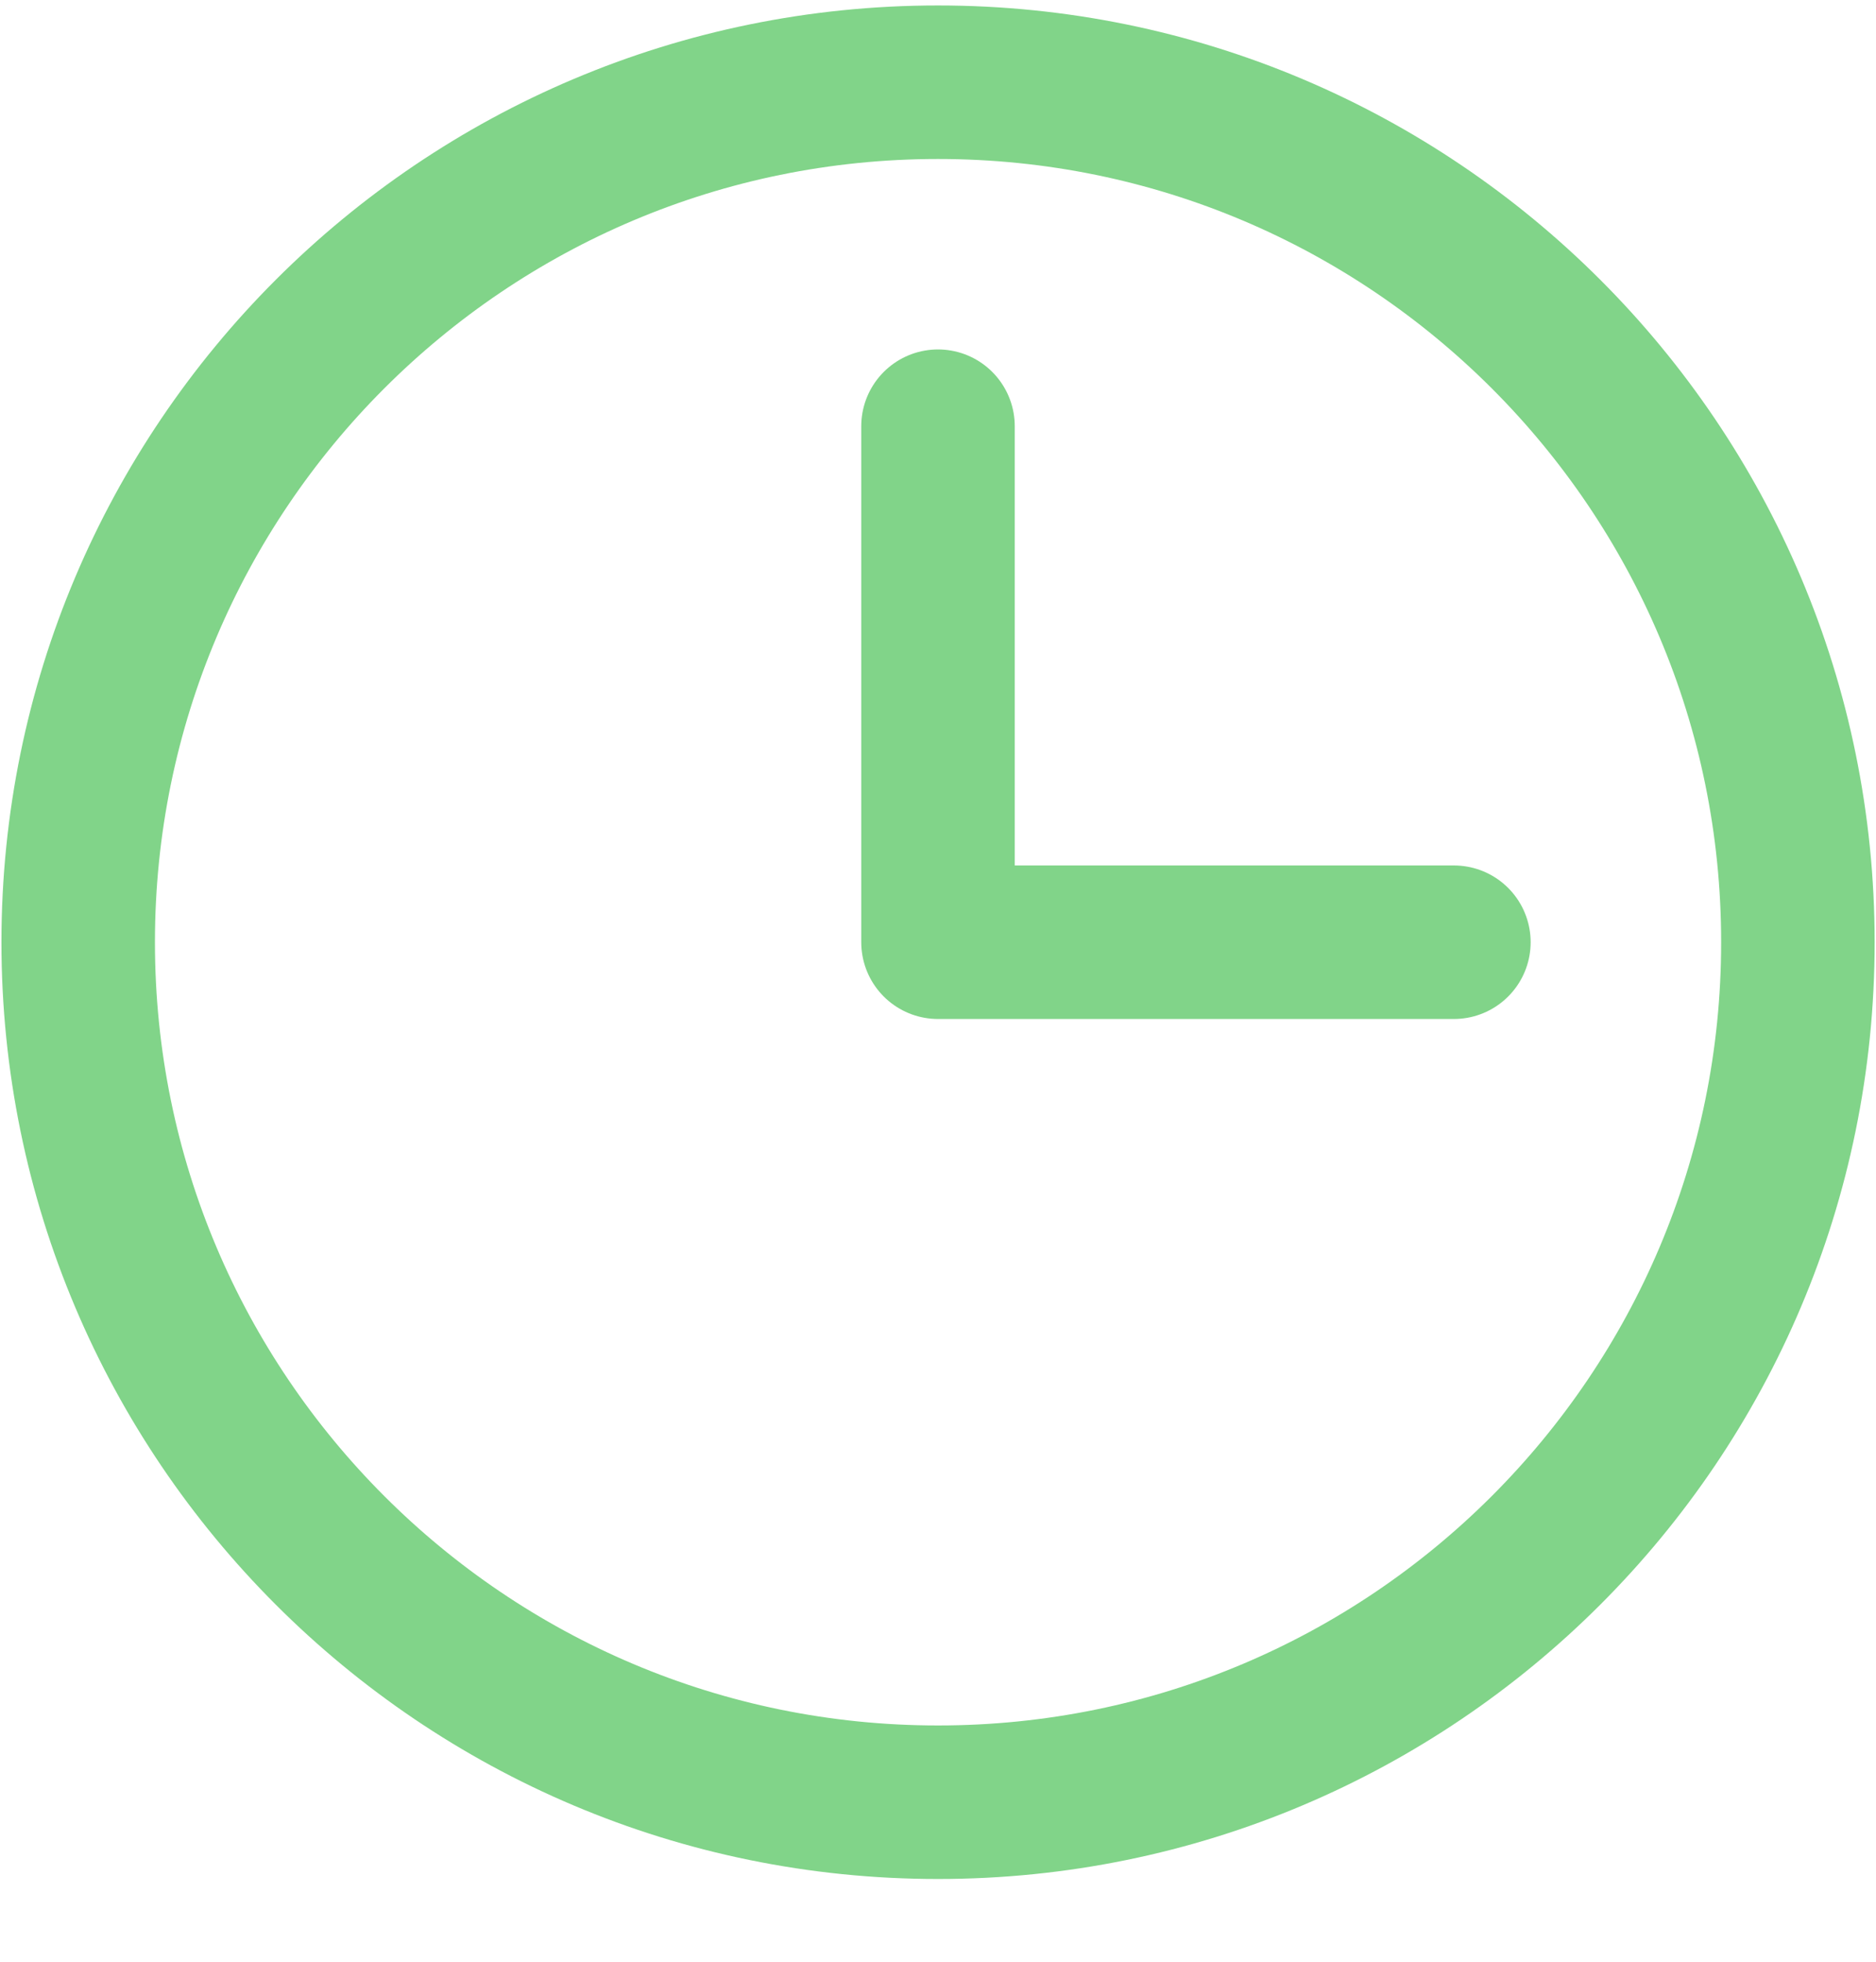 <svg width="22" height="23" fill="none" xmlns="http://www.w3.org/2000/svg"><g clip-path="url('#clip0_2_129')" stroke="#81D489" stroke-width="1.8" stroke-linecap="round" stroke-linejoin="round"><path d="M11 4.997v6.05h6.05"/><path d="M11 21.13c5.57 0 10.084-4.514 10.084-10.083C21.084 5.477 16.569.964 11 .964S.917 5.478.917 11.047 5.431 21.13 11 21.13Z"/></g><defs><clipPath id="clip0_2_129"><path fill="#fff" transform="translate(0 .047)" d="M0 0h22v22H0z"/></clipPath></defs></svg>